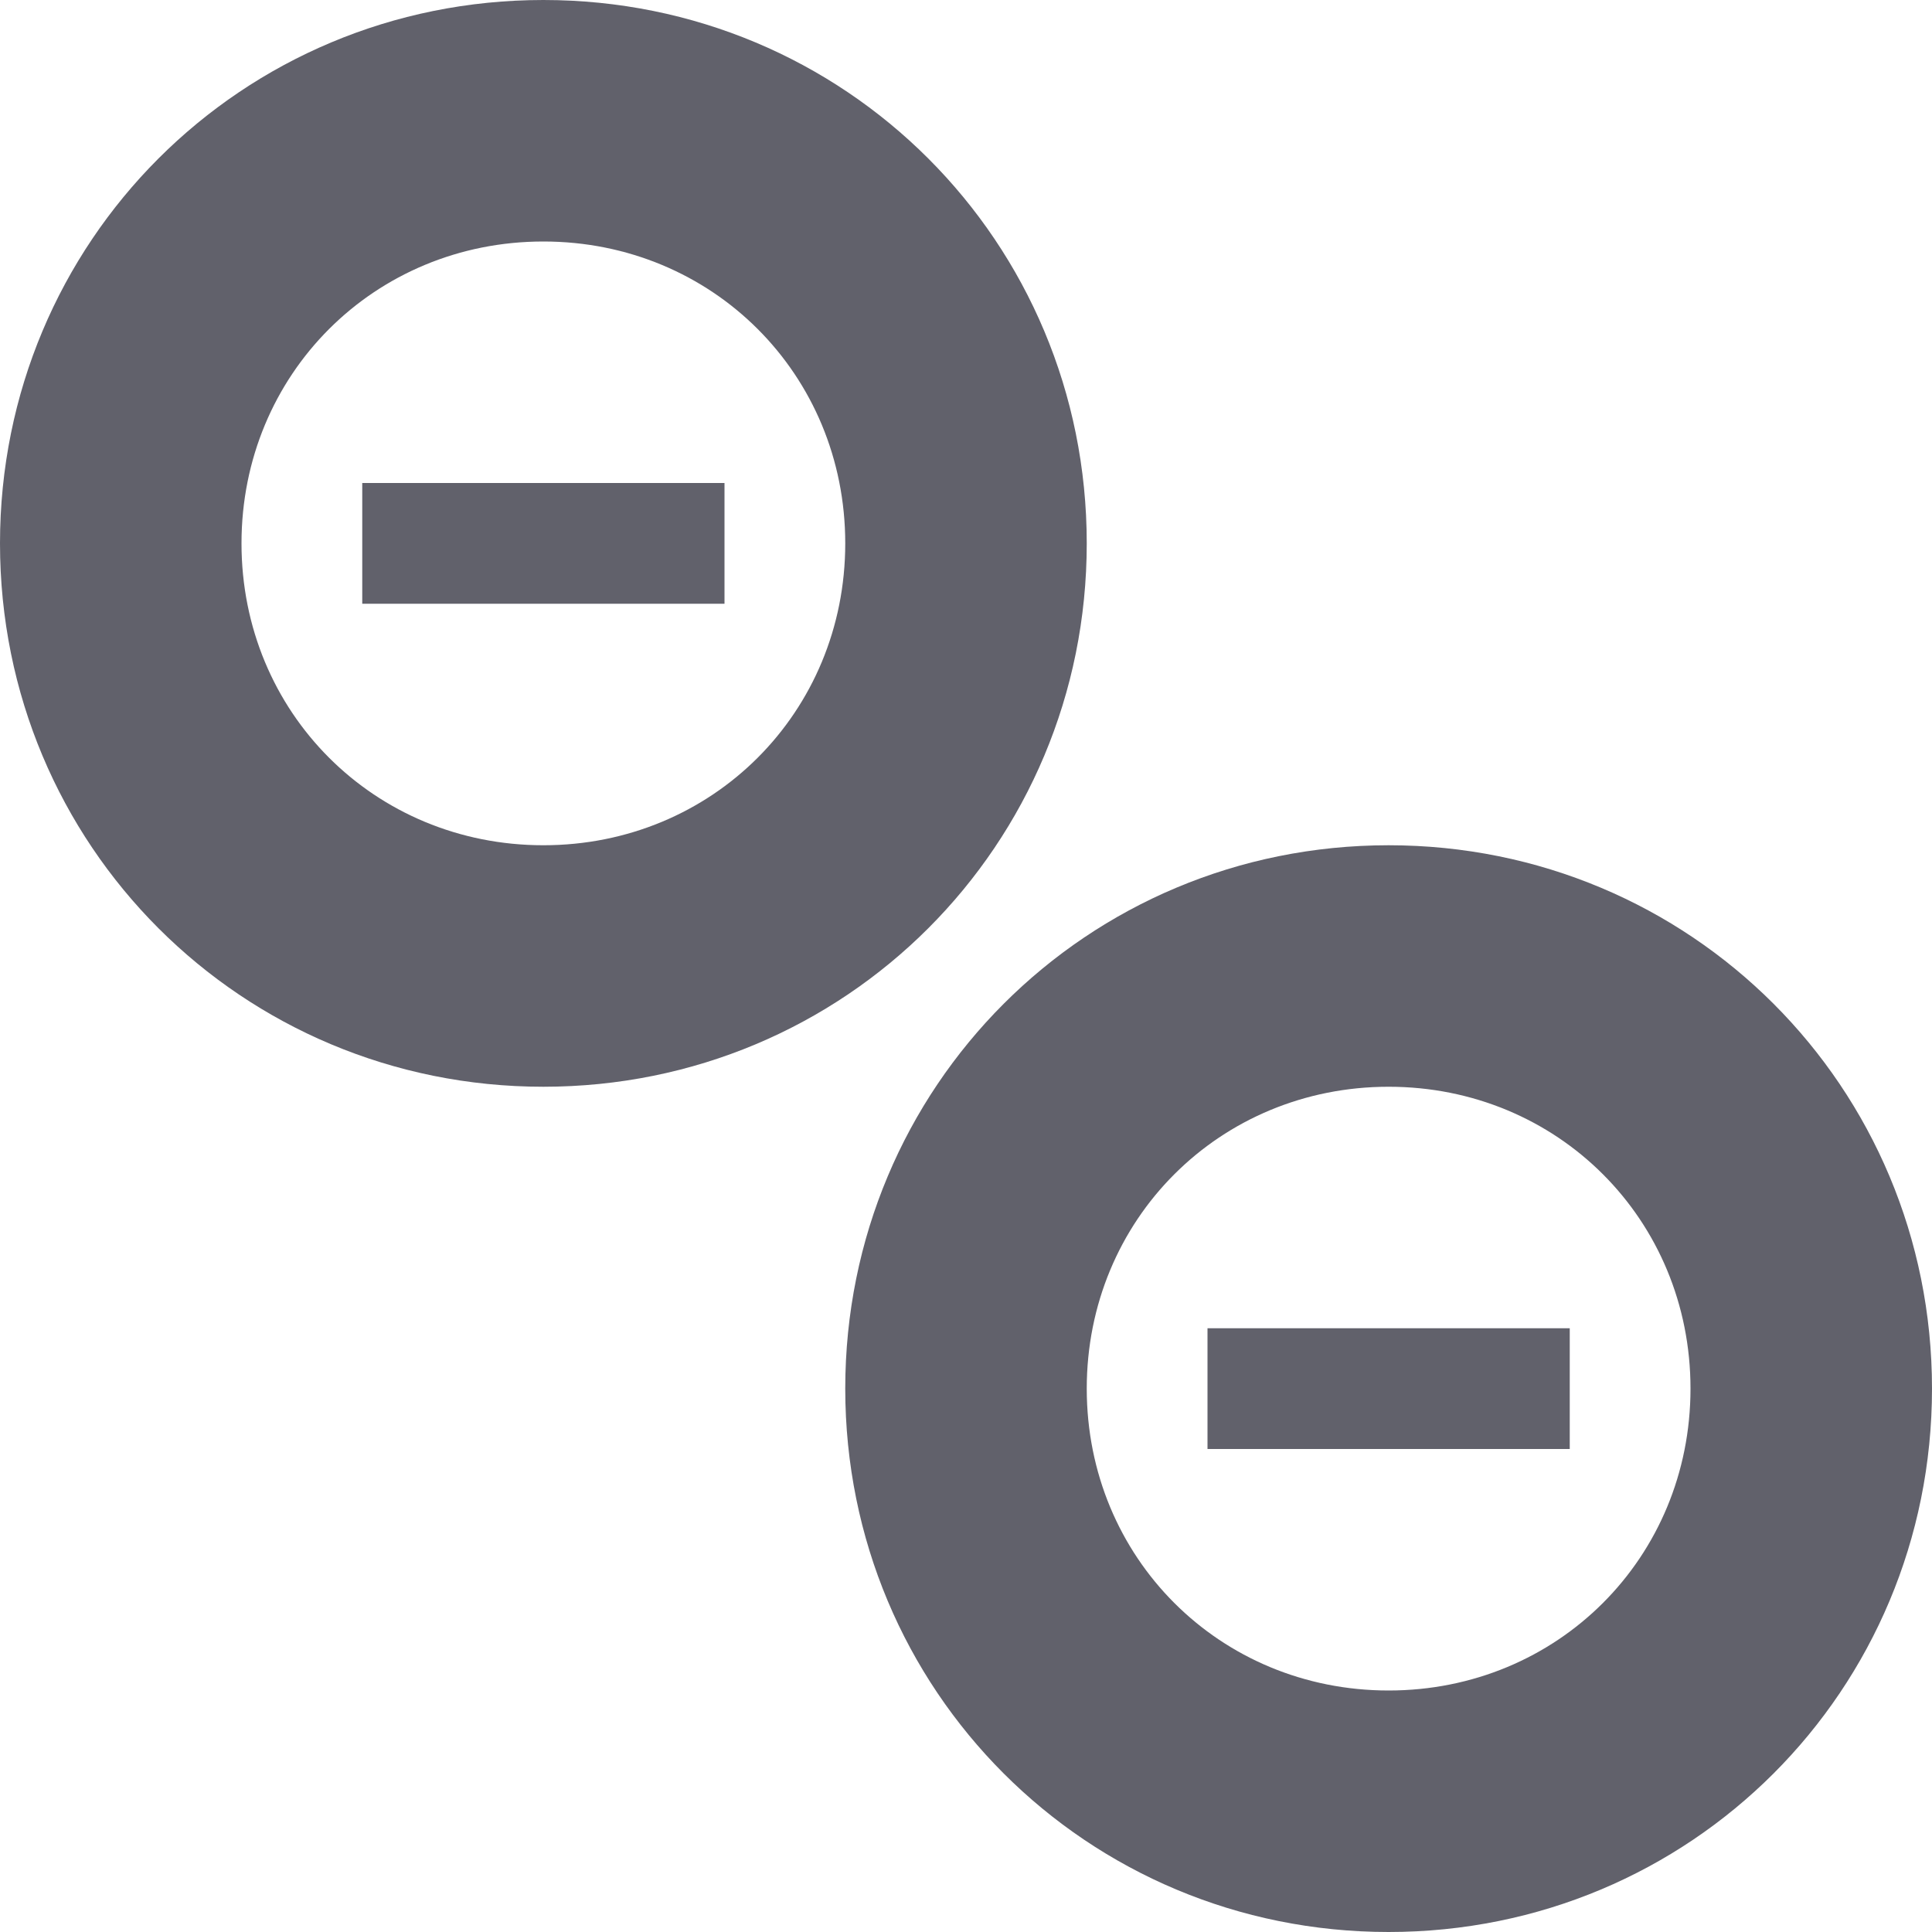 <svg xmlns="http://www.w3.org/2000/svg" height="16" width="16" viewBox="0 0 16 16"><title>handout 2</title><g fill="#61616b" class="nc-icon-wrapper"><path fill="#61616b" d="M11.5,7C9,7,7,9,7,11.5S9,16,11.5,16s4.5-2,4.5-4.5S14,7,11.5,7z M11.5,14C10.1,14,9,12.9,9,11.5 S10.1,9,11.5,9s2.5,1.1,2.5,2.5S12.9,14,11.5,14z"></path> <path fill="#61616b" d="M9,4.5C9,2,7,0,4.5,0S0,2,0,4.5S2,9,4.5,9S9,7,9,4.5z M4.5,7C3.1,7,2,5.9,2,4.5S3.1,2,4.5,2S7,3.1,7,4.5 S5.9,7,4.5,7z"></path> <rect data-color="color-2" x="3" y="4" fill="#61616b" width="3" height="1"></rect> <rect data-color="color-2" x="10" y="11" fill="#61616b" width="3" height="1"></rect></g></svg>